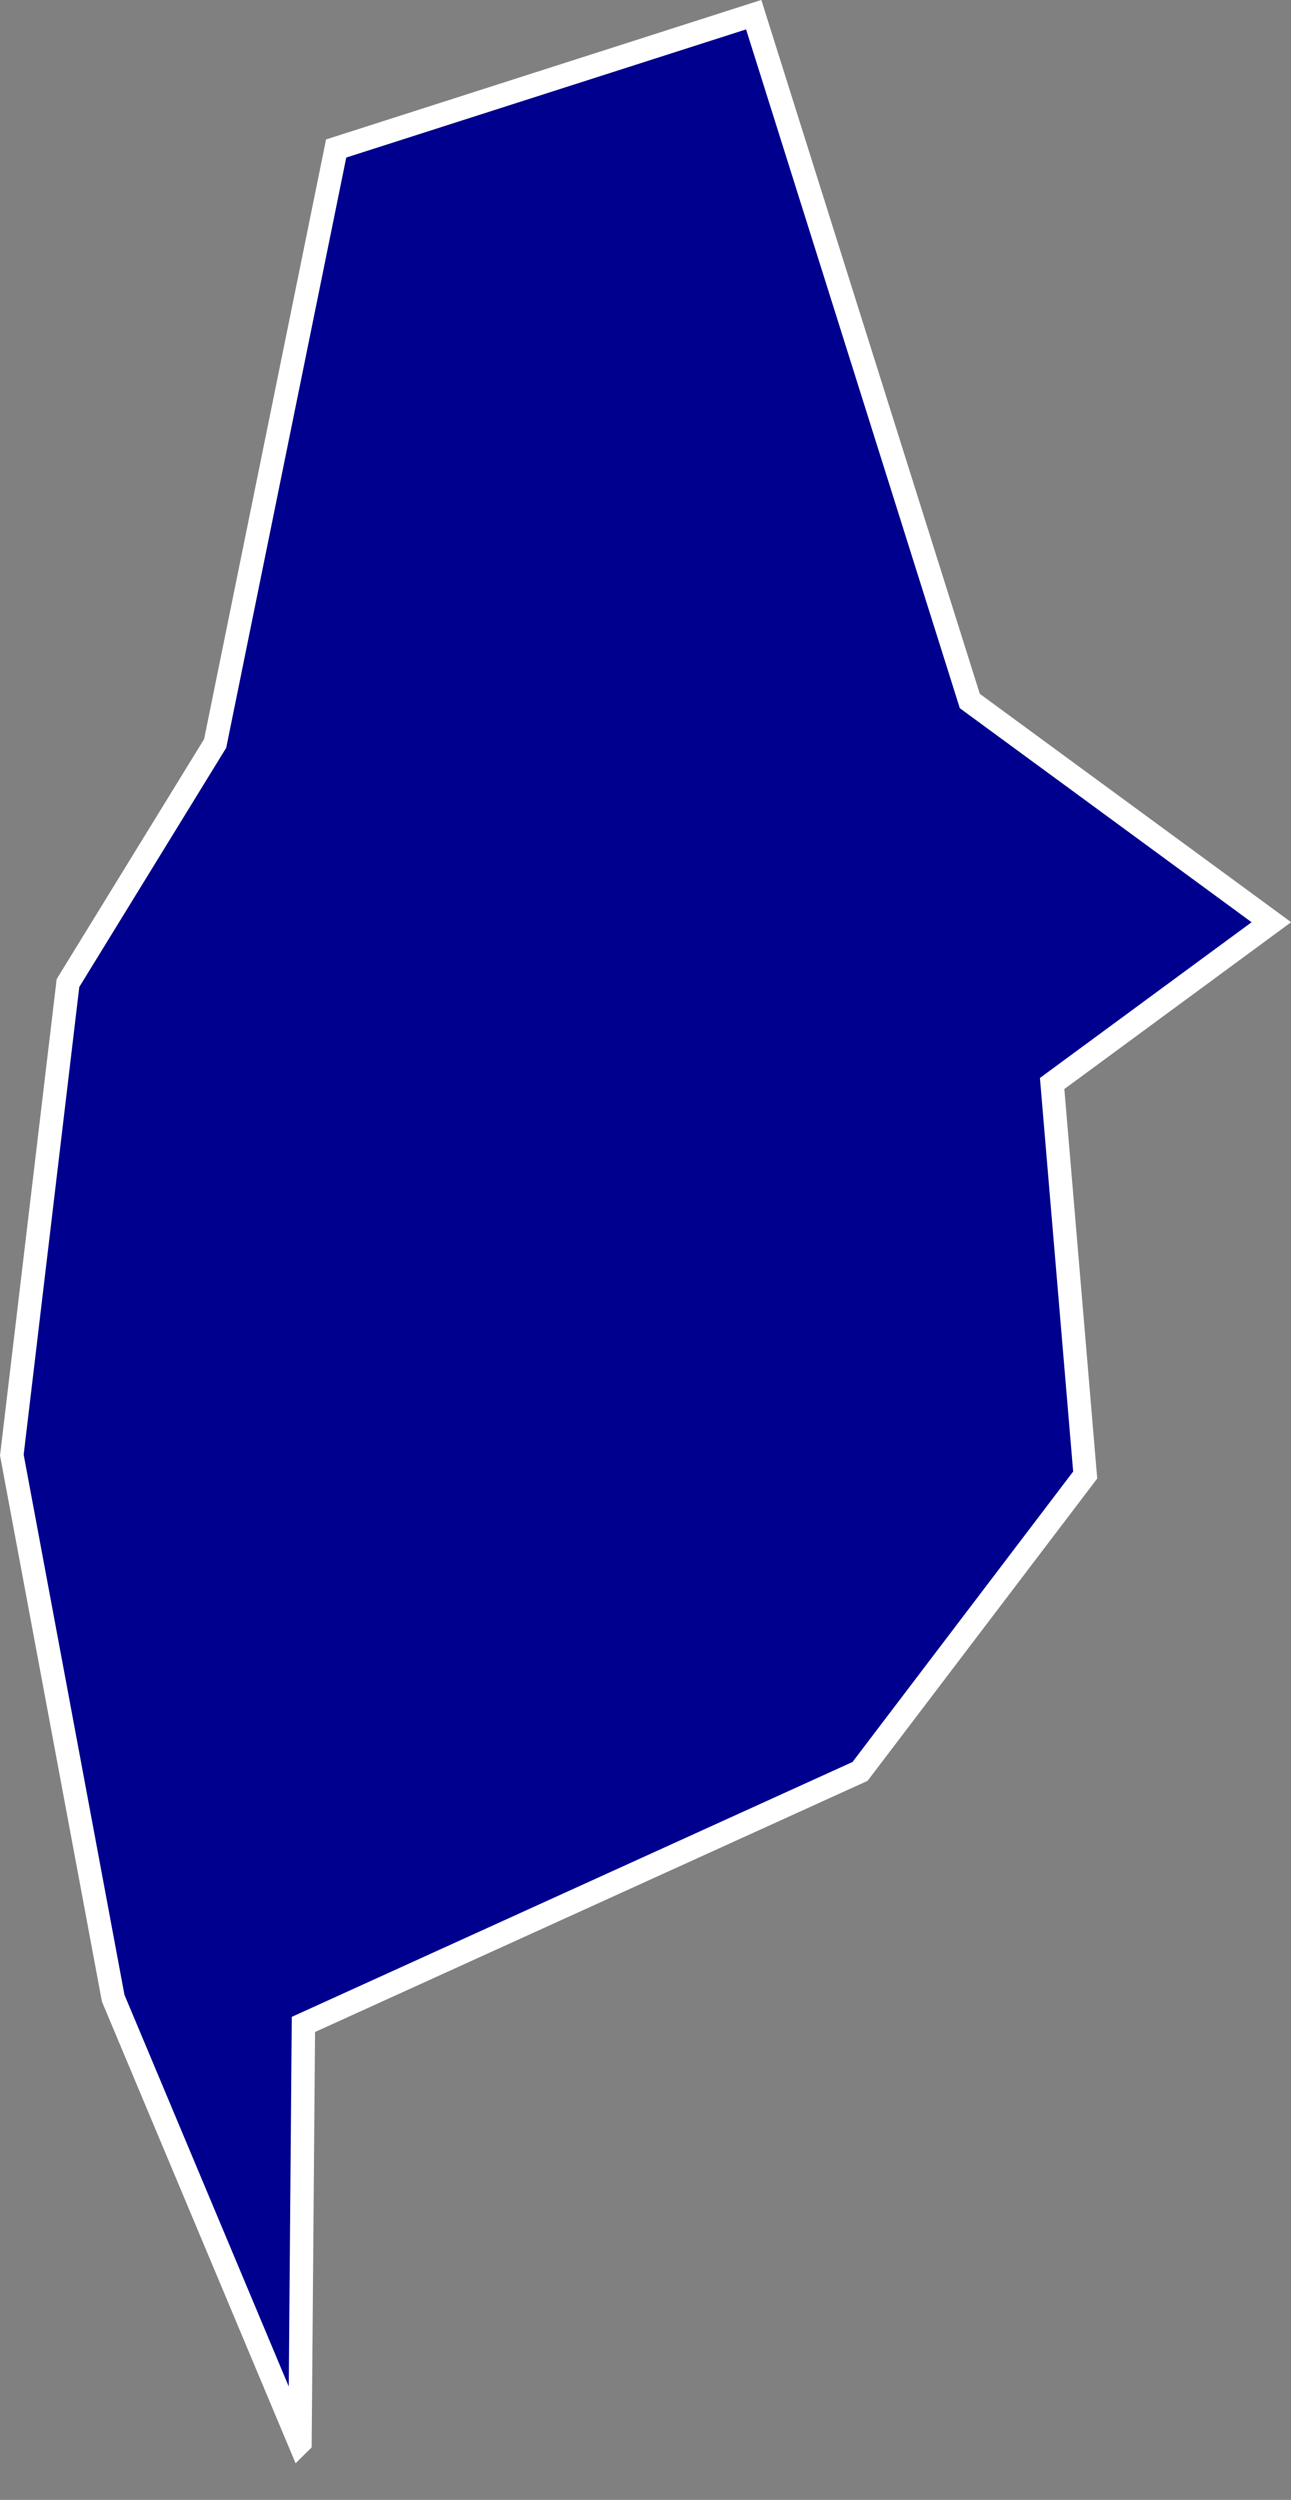 <?xml version="1.0" encoding="UTF-8"?>
<svg id="Camada_1" data-name="Camada 1" xmlns="http://www.w3.org/2000/svg" viewBox="0 0 41.4 80.13">
  <rect x="0" y="0" width="41.4" height="80.13" fill="#808080" stroke="none"/>
  <defs>
    <style>
      .cls-1 {
        fill: #00008e;
        stroke: #fff;
        stroke-miterlimit: 10;
        stroke-width: .75px;
      }
    </style>
  </defs>
  <path class="cls-1" d="M9.61,78.3l-5.98-14.25L.38,46.64l1.8-15.13,4.72-7.68,3.88-19.07L24.17.47l6.93,22,9.67,7.09-7.03,5.17,1.06,12.55-7.22,9.5-17.85,8.11-.11,13.4Z"/>
</svg>